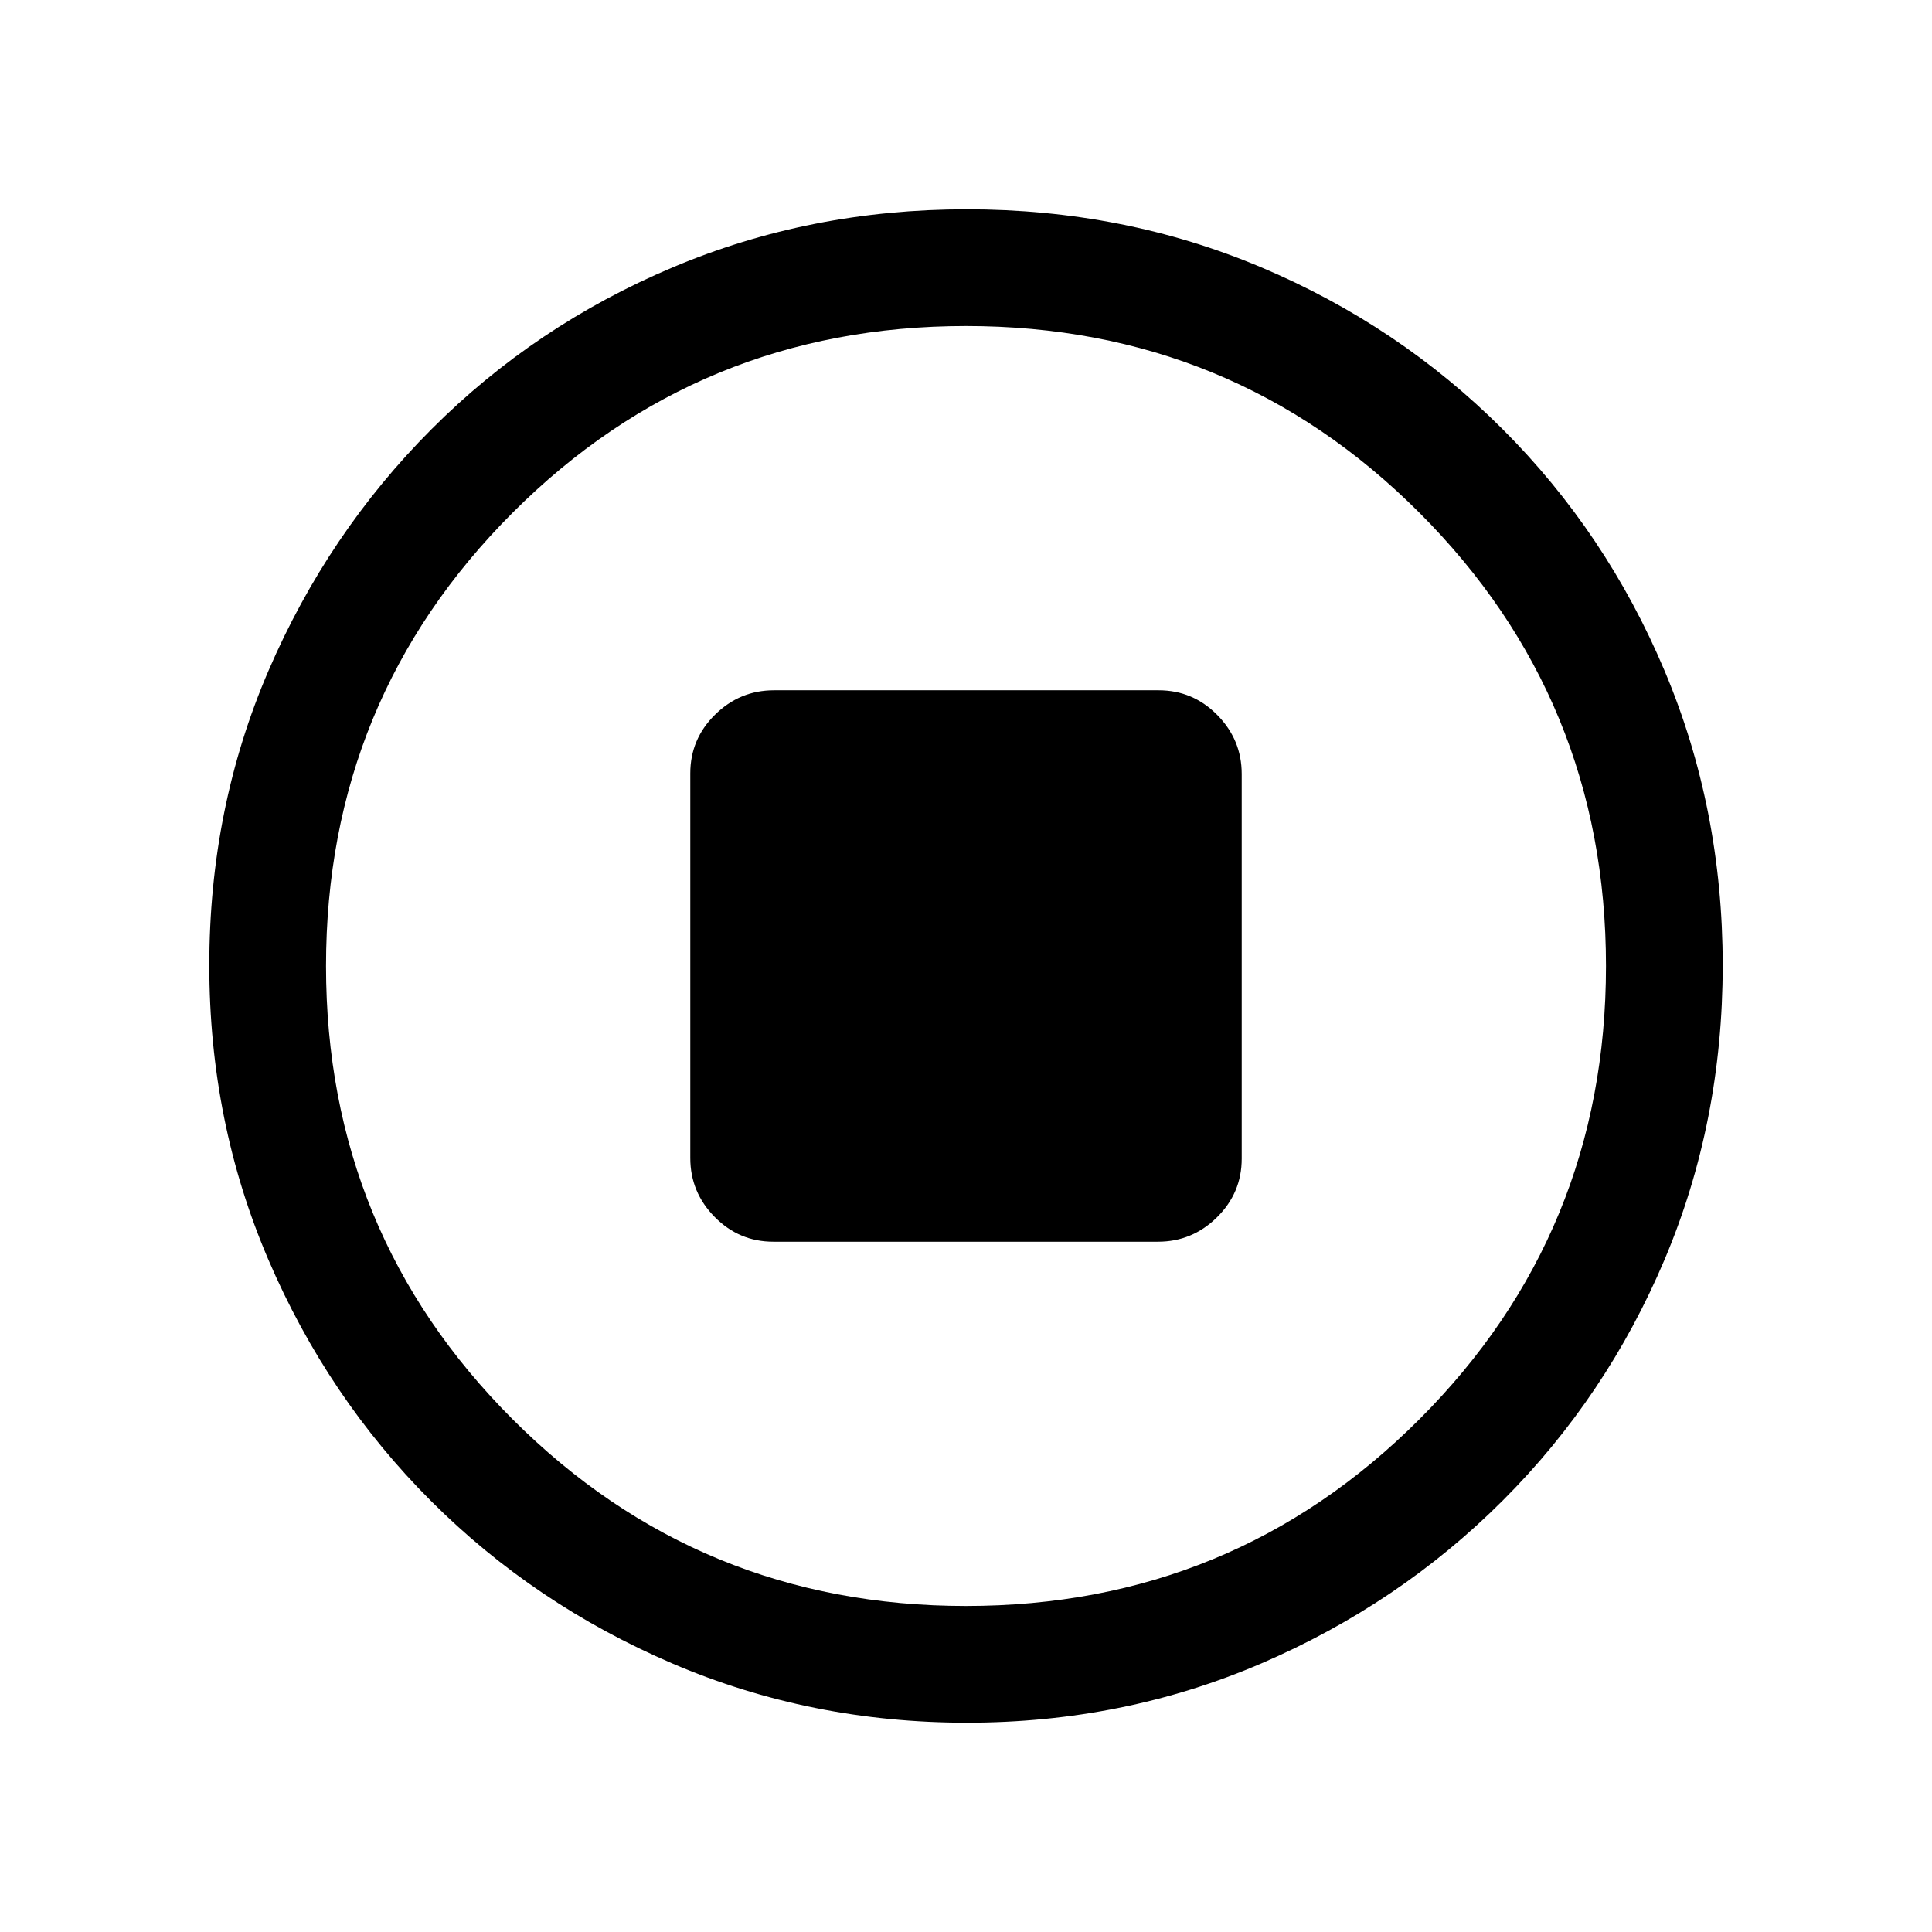<svg xmlns="http://www.w3.org/2000/svg" height="20" viewBox="0 -960 960 960" width="20"><path d="M384.27-343h191.14q17.01 0 29.3-12.13Q617-367.25 617-384.27v-191.14q0-17.01-12.13-29.3Q592.75-617 575.73-617H384.59q-17.01 0-29.3 12.13Q343-592.75 343-575.73v191.14q0 17.01 12.13 29.3Q367.25-343 384.27-343Zm96.14 239q-77.59 0-146.17-29.36-68.57-29.36-120.02-80.76-51.45-51.4-80.83-119.88Q104-402.47 104-480.32q0-78.11 29.42-146.42 29.42-68.3 80.92-119.91 51.5-51.62 119.87-80.48Q402.59-856 480.32-856q78.1 0 146.4 28.84 68.29 28.84 119.92 80.42 51.63 51.58 80.49 120.07Q856-558.19 856-480.33q0 77.87-28.84 146.11-28.84 68.23-80.41 119.78-51.57 51.55-120.03 81Q558.25-104 480.41-104Zm-.41-58q132.51 0 225.26-92.74Q798-347.49 798-480t-92.74-225.26Q612.51-798 480-798t-225.26 92.74Q162-612.51 162-480t92.74 225.26Q347.49-162 480-162Zm0-318Z"/></svg>